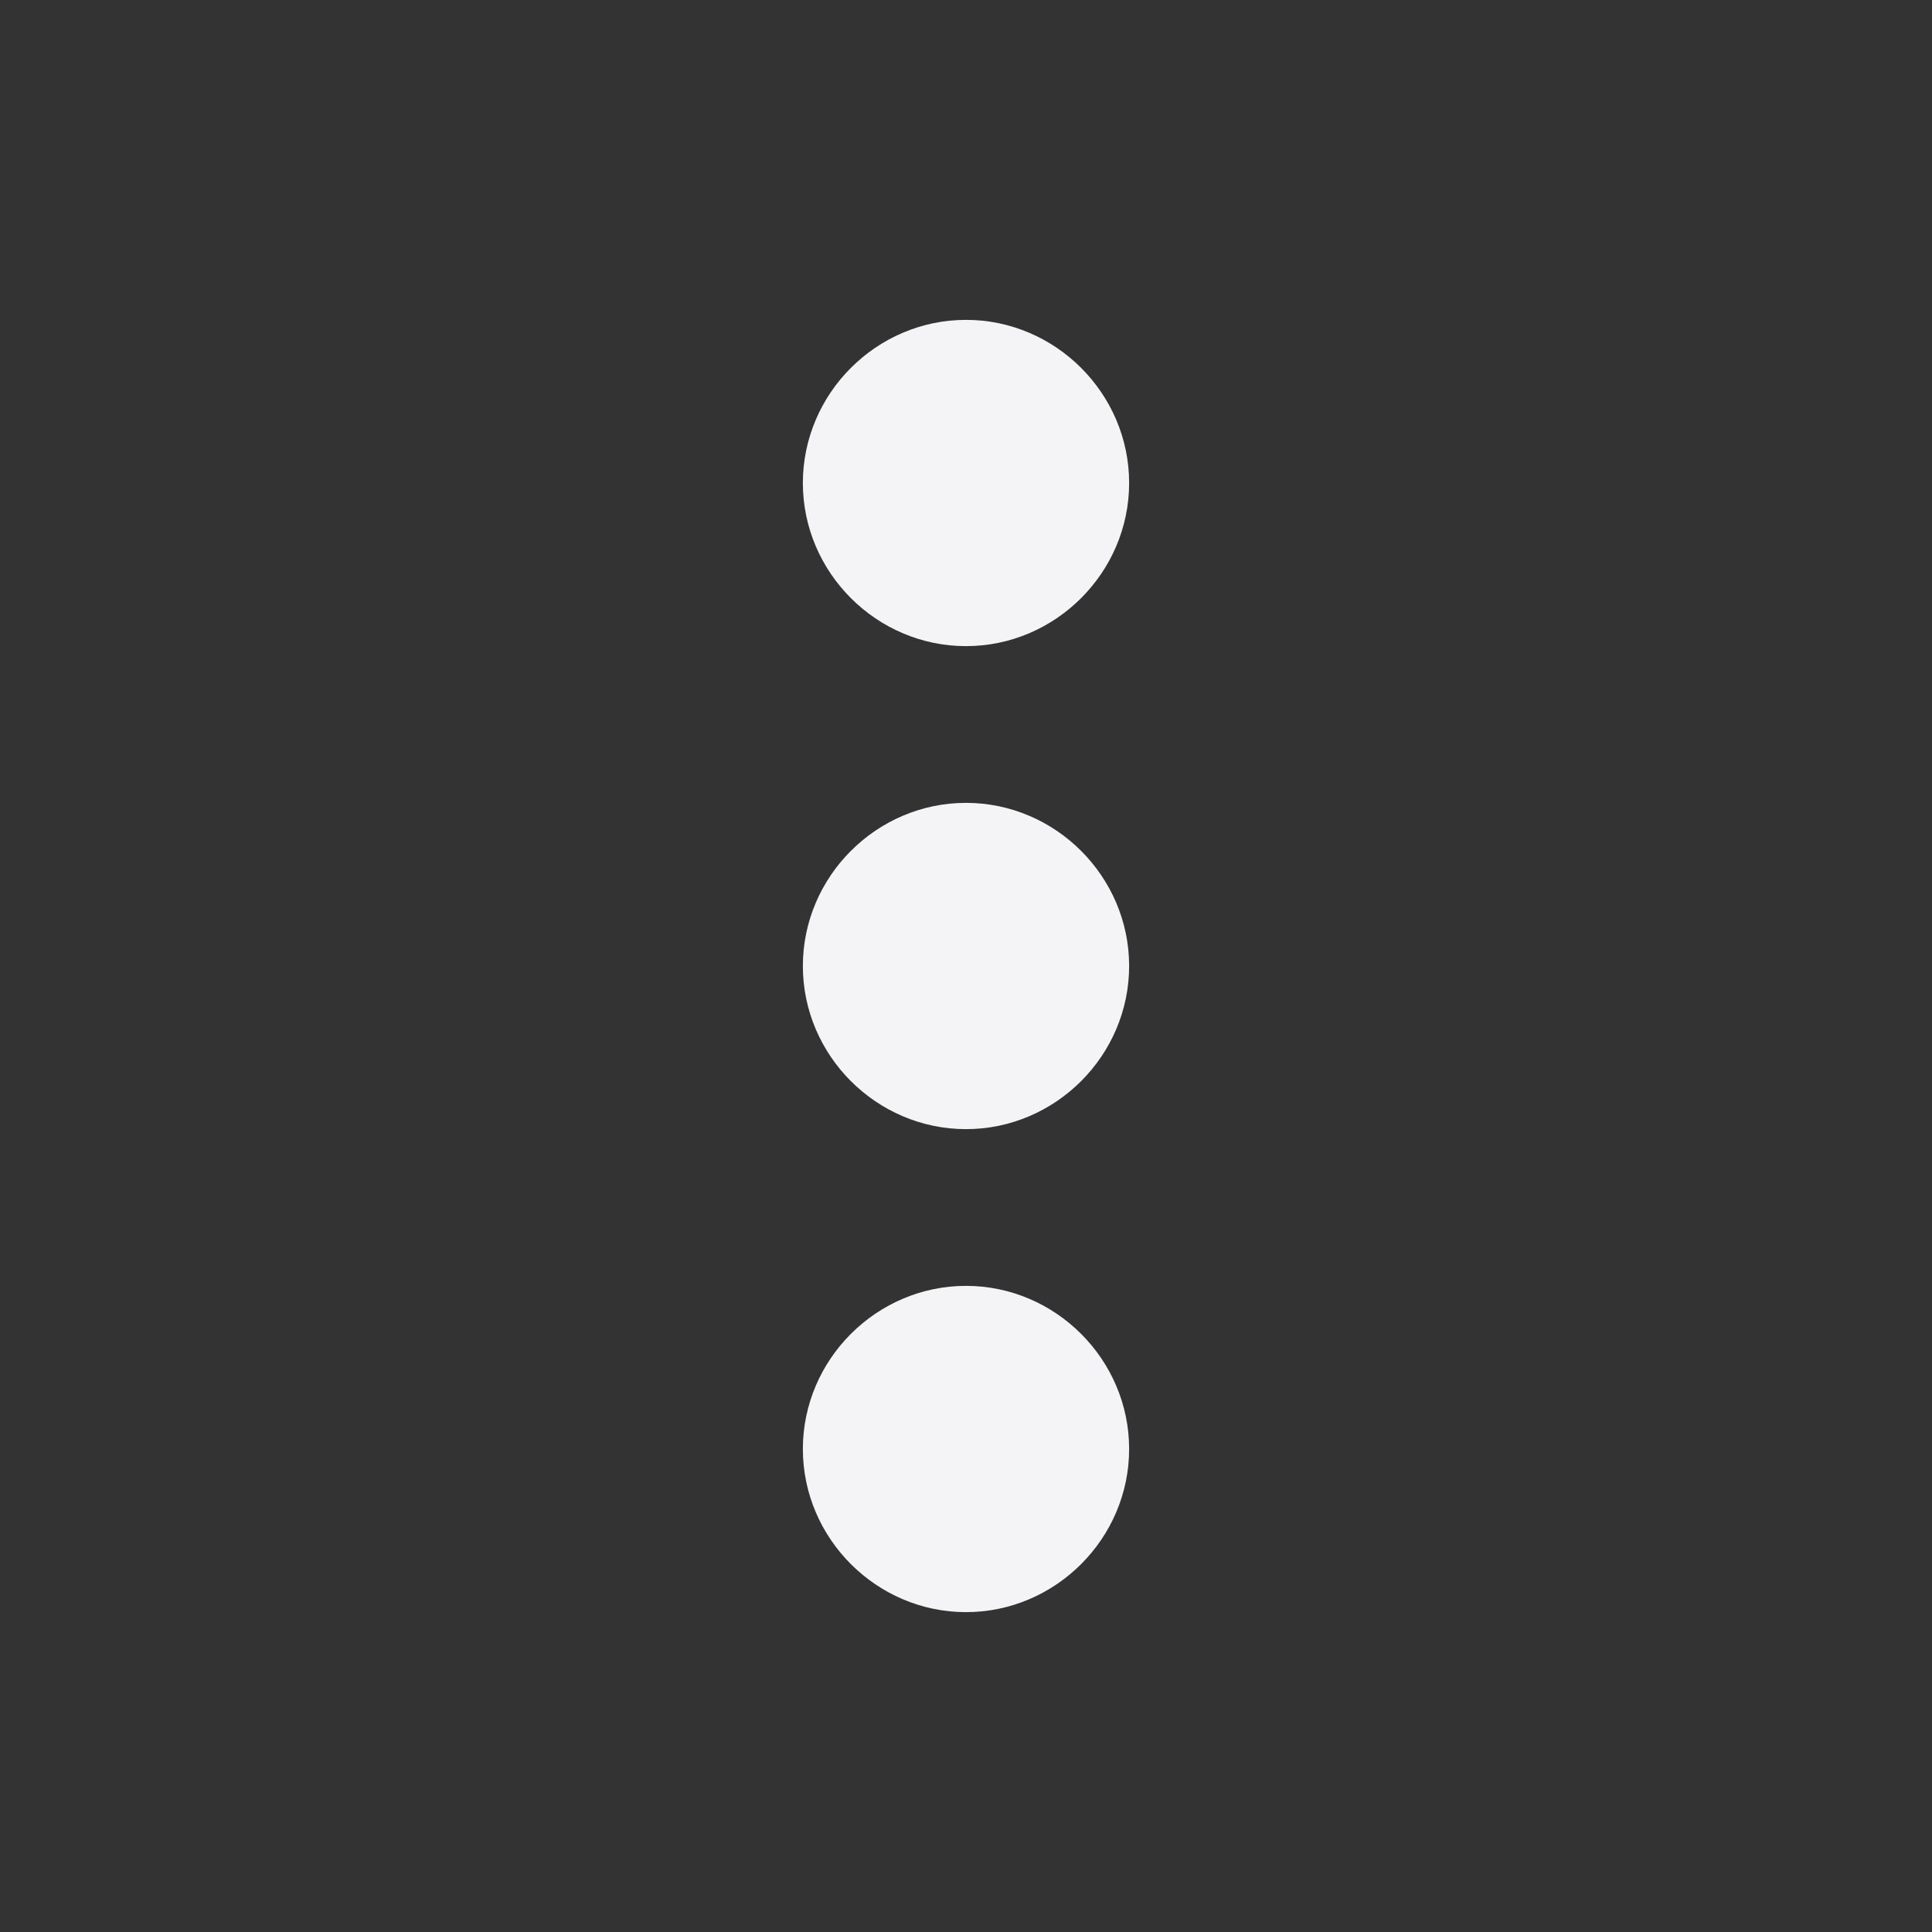 <svg xmlns="http://www.w3.org/2000/svg" style="fill-rule:evenodd;clip-rule:evenodd;stroke-linejoin:round;stroke-miterlimit:2" width="100%" height="100%" viewBox="0 0 16 16" xml:space="preserve">
 <rect x="0" y="0" width="16" height="16" fill="#333333" stroke="none"/>
 <defs>
  <style id="current-color-scheme" type="text/css">
   .ColorScheme-Text { color:#f4f4f7; } .ColorScheme-Highlight { color:#4285f4; } .ColorScheme-NeutralText { color:#ff9800; } .ColorScheme-PositiveText { color:#4caf50; } .ColorScheme-NegativeText { color:#f44336; }
  </style>
 </defs>
 <path style="fill:currentColor;" class="ColorScheme-Text" d="M9.351,12c0,0.741 -0.61,1.351 -1.351,1.351c-0.741,0 -1.351,-0.61 -1.351,-1.351c-0,-0.741 0.61,-1.351 1.351,-1.351c0.741,-0 1.351,0.61 1.351,1.351Zm0,-4c0,0.741 -0.61,1.351 -1.351,1.351c-0.741,0 -1.351,-0.61 -1.351,-1.351c-0,-0.741 0.61,-1.351 1.351,-1.351c0.741,-0 1.351,0.61 1.351,1.351Zm0,-4c0,0.741 -0.61,1.351 -1.351,1.351c-0.741,0 -1.351,-0.61 -1.351,-1.351c-0,-0.741 0.61,-1.351 1.351,-1.351c0.741,-0 1.351,0.61 1.351,1.351Z"/>
</svg>
